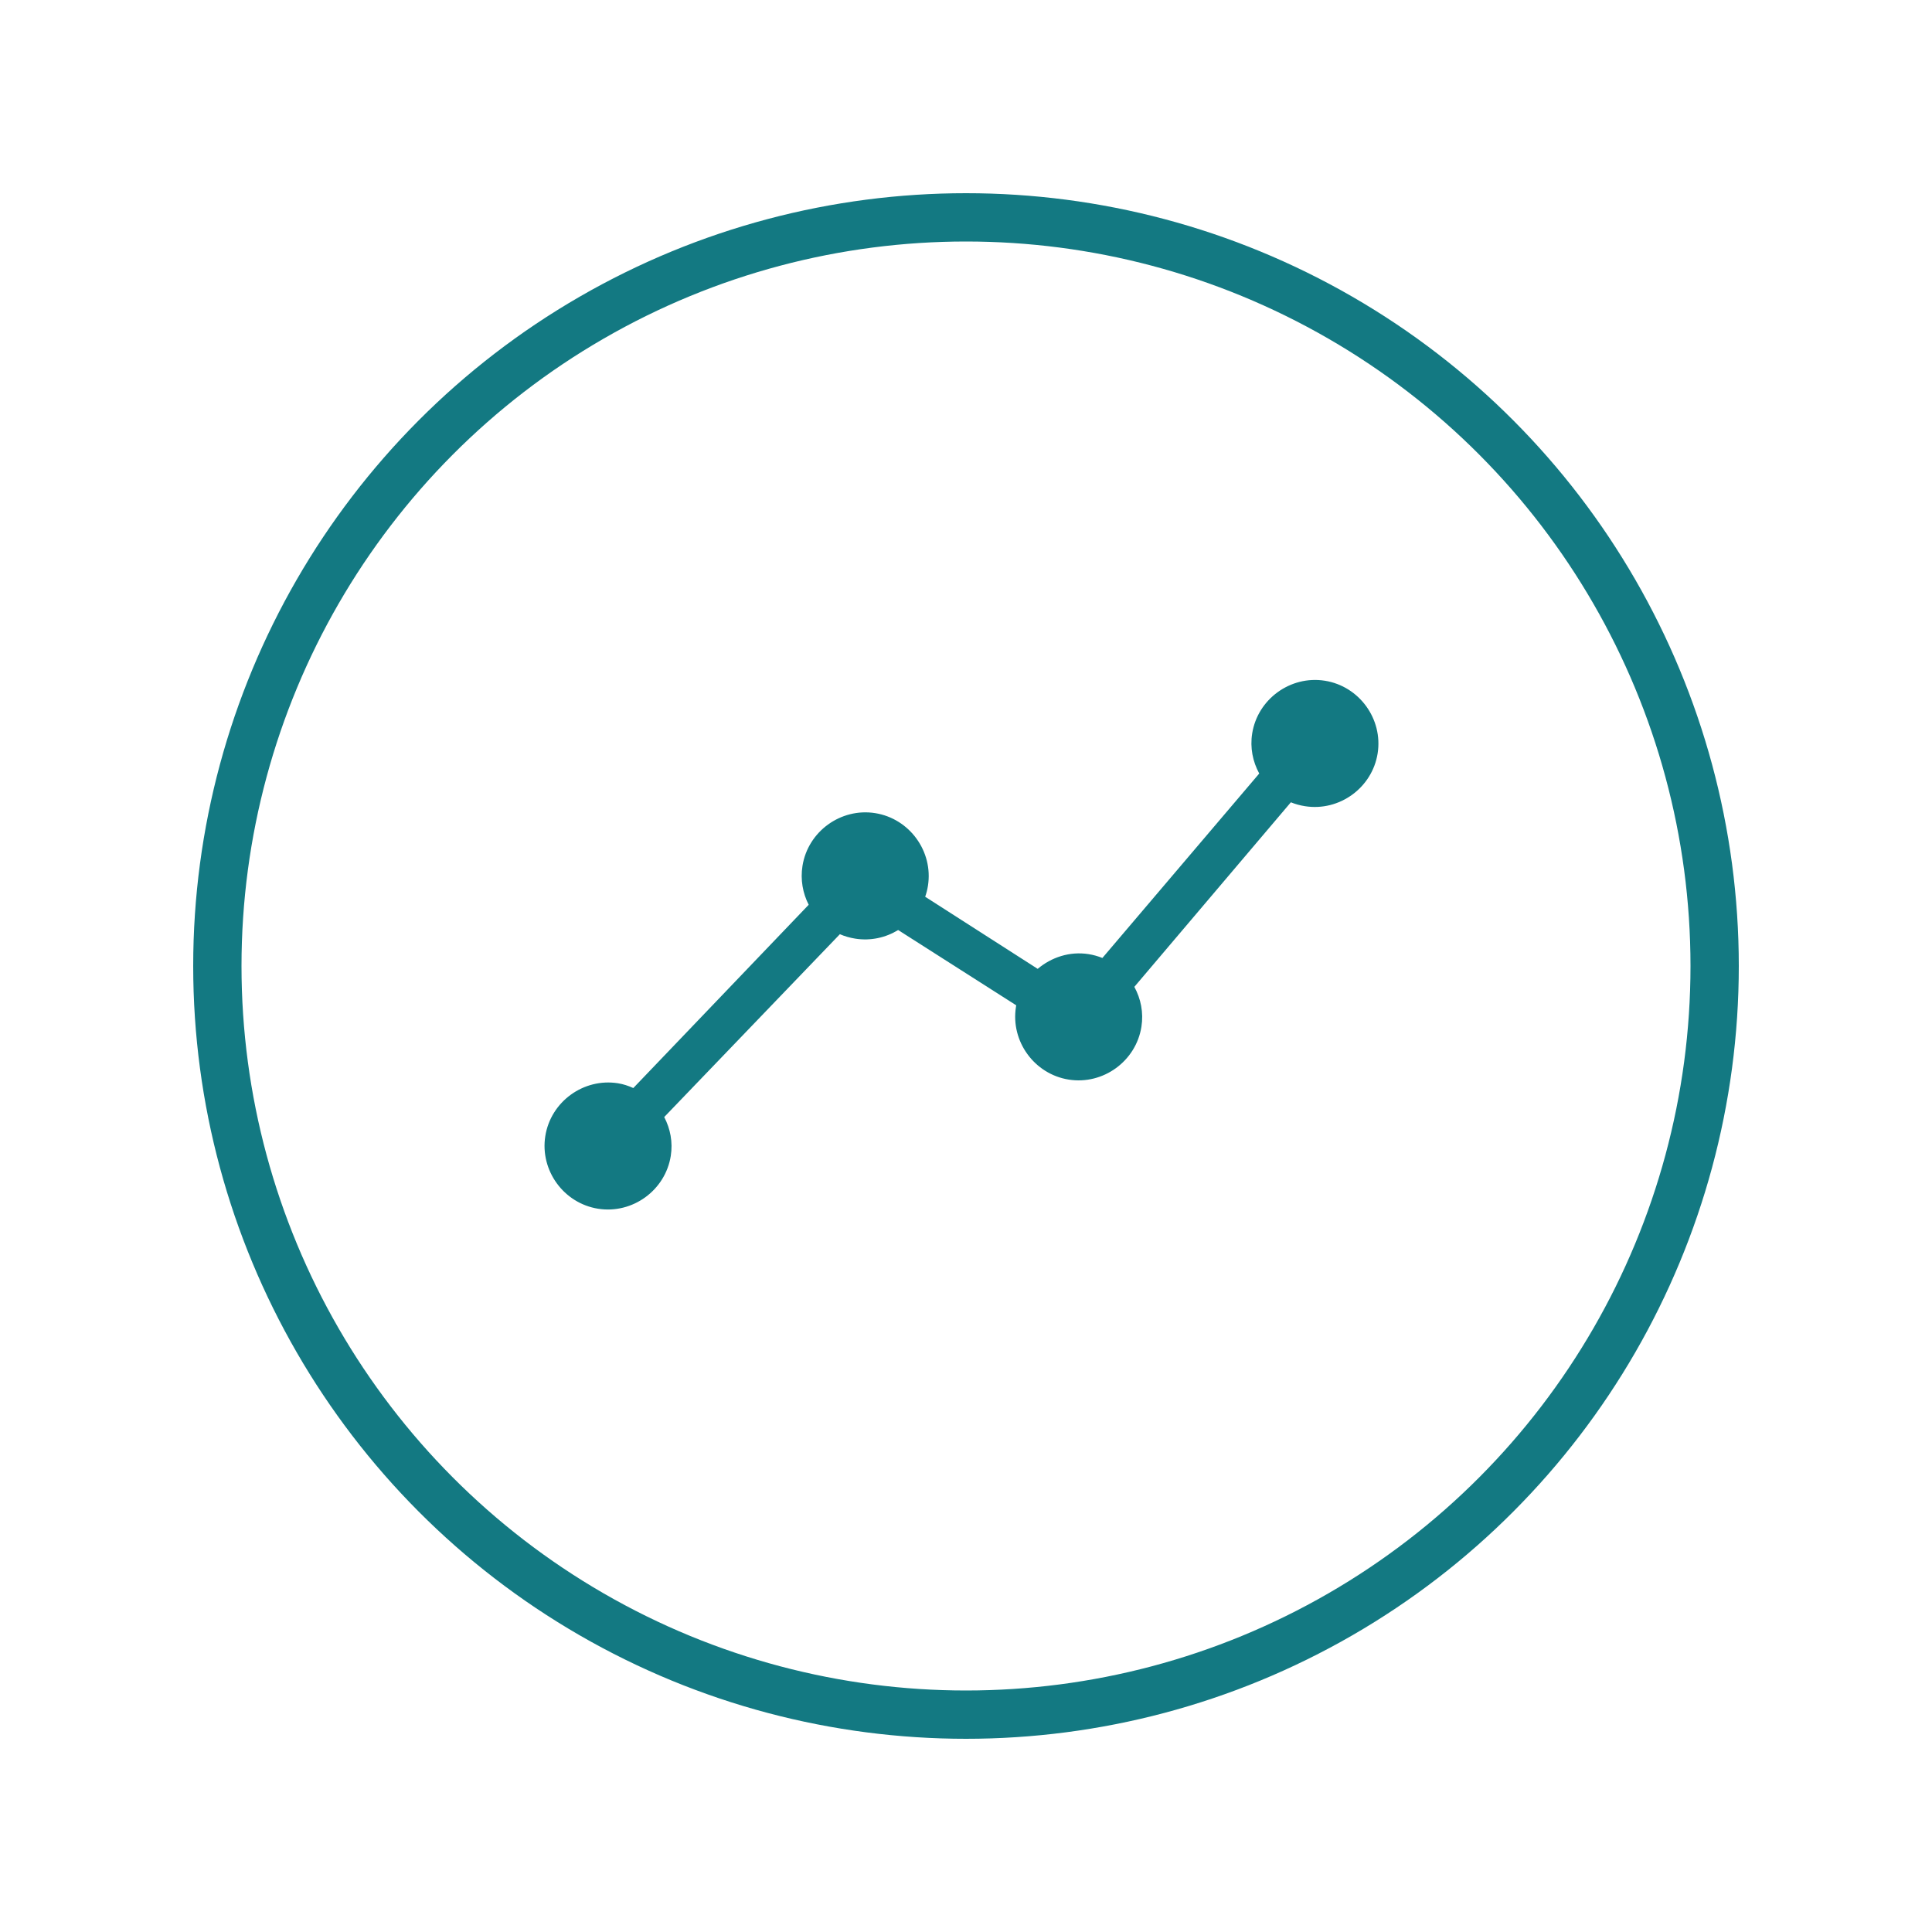 <?xml version="1.0" encoding="UTF-8"?>
<svg width="40px" height="40px" viewBox="0 0 40 40" version="1.1" xmlns="http://www.w3.org/2000/svg" xmlns:xlink="http://www.w3.org/1999/xlink">
    <!-- Generator: Sketch 49.3 (51167) - http://www.bohemiancoding.com/sketch -->
    <title>E_15_Icon_statistics</title>
    <desc>Created with Sketch.</desc>
    <defs></defs>
    <g id="E_15_Icon_statistics" stroke="none" stroke-width="1" fill="none" fill-rule="evenodd">
        <g id="Group-2" transform="translate(4, 4)">
            <g id="Statistic" transform="translate(15.948, 15.996) rotate(9) translate(-15.948, -15.996) translate(7.948, 8.996)" fill="#137982" fill-rule="nonzero">
                <path d="M14.466,0 C13.745,0 13.151,0.594 13.151,1.315 C13.151,1.613 13.254,1.888 13.425,2.11 L10.815,6.39 C10.72,6.368 10.622,6.356 10.521,6.356 C10.125,6.356 9.77,6.541 9.527,6.822 L6.993,5.712 C7.007,5.638 7.014,5.557 7.014,5.479 C7.014,4.758 6.42,4.164 5.699,4.164 C4.978,4.164 4.384,4.758 4.384,5.479 C4.384,5.767 4.478,6.036 4.637,6.253 L1.644,10.569 C1.538,10.54 1.429,10.521 1.315,10.521 C0.594,10.521 0,11.115 0,11.836 C0,12.557 0.594,13.151 1.315,13.151 C2.036,13.151 2.63,12.557 2.63,11.836 C2.63,11.545 2.532,11.28 2.37,11.062 L5.37,6.754 C5.475,6.781 5.585,6.795 5.699,6.795 C6.022,6.795 6.318,6.676 6.548,6.48 L9.206,7.637 L9.206,7.671 C9.206,8.392 9.8,8.986 10.521,8.986 C11.242,8.986 11.836,8.392 11.836,7.671 C11.836,7.372 11.733,7.099 11.562,6.877 L14.165,2.596 C14.262,2.619 14.362,2.63 14.466,2.63 C15.187,2.63 15.781,2.036 15.781,1.315 C15.781,0.594 15.187,0 14.466,0 L14.466,0 Z" id="Shape"></path>
            </g>
            <circle id="Oval" stroke="#137982" cx="16" cy="16" r="15.5"></circle>
        </g>
    </g>
</svg>
